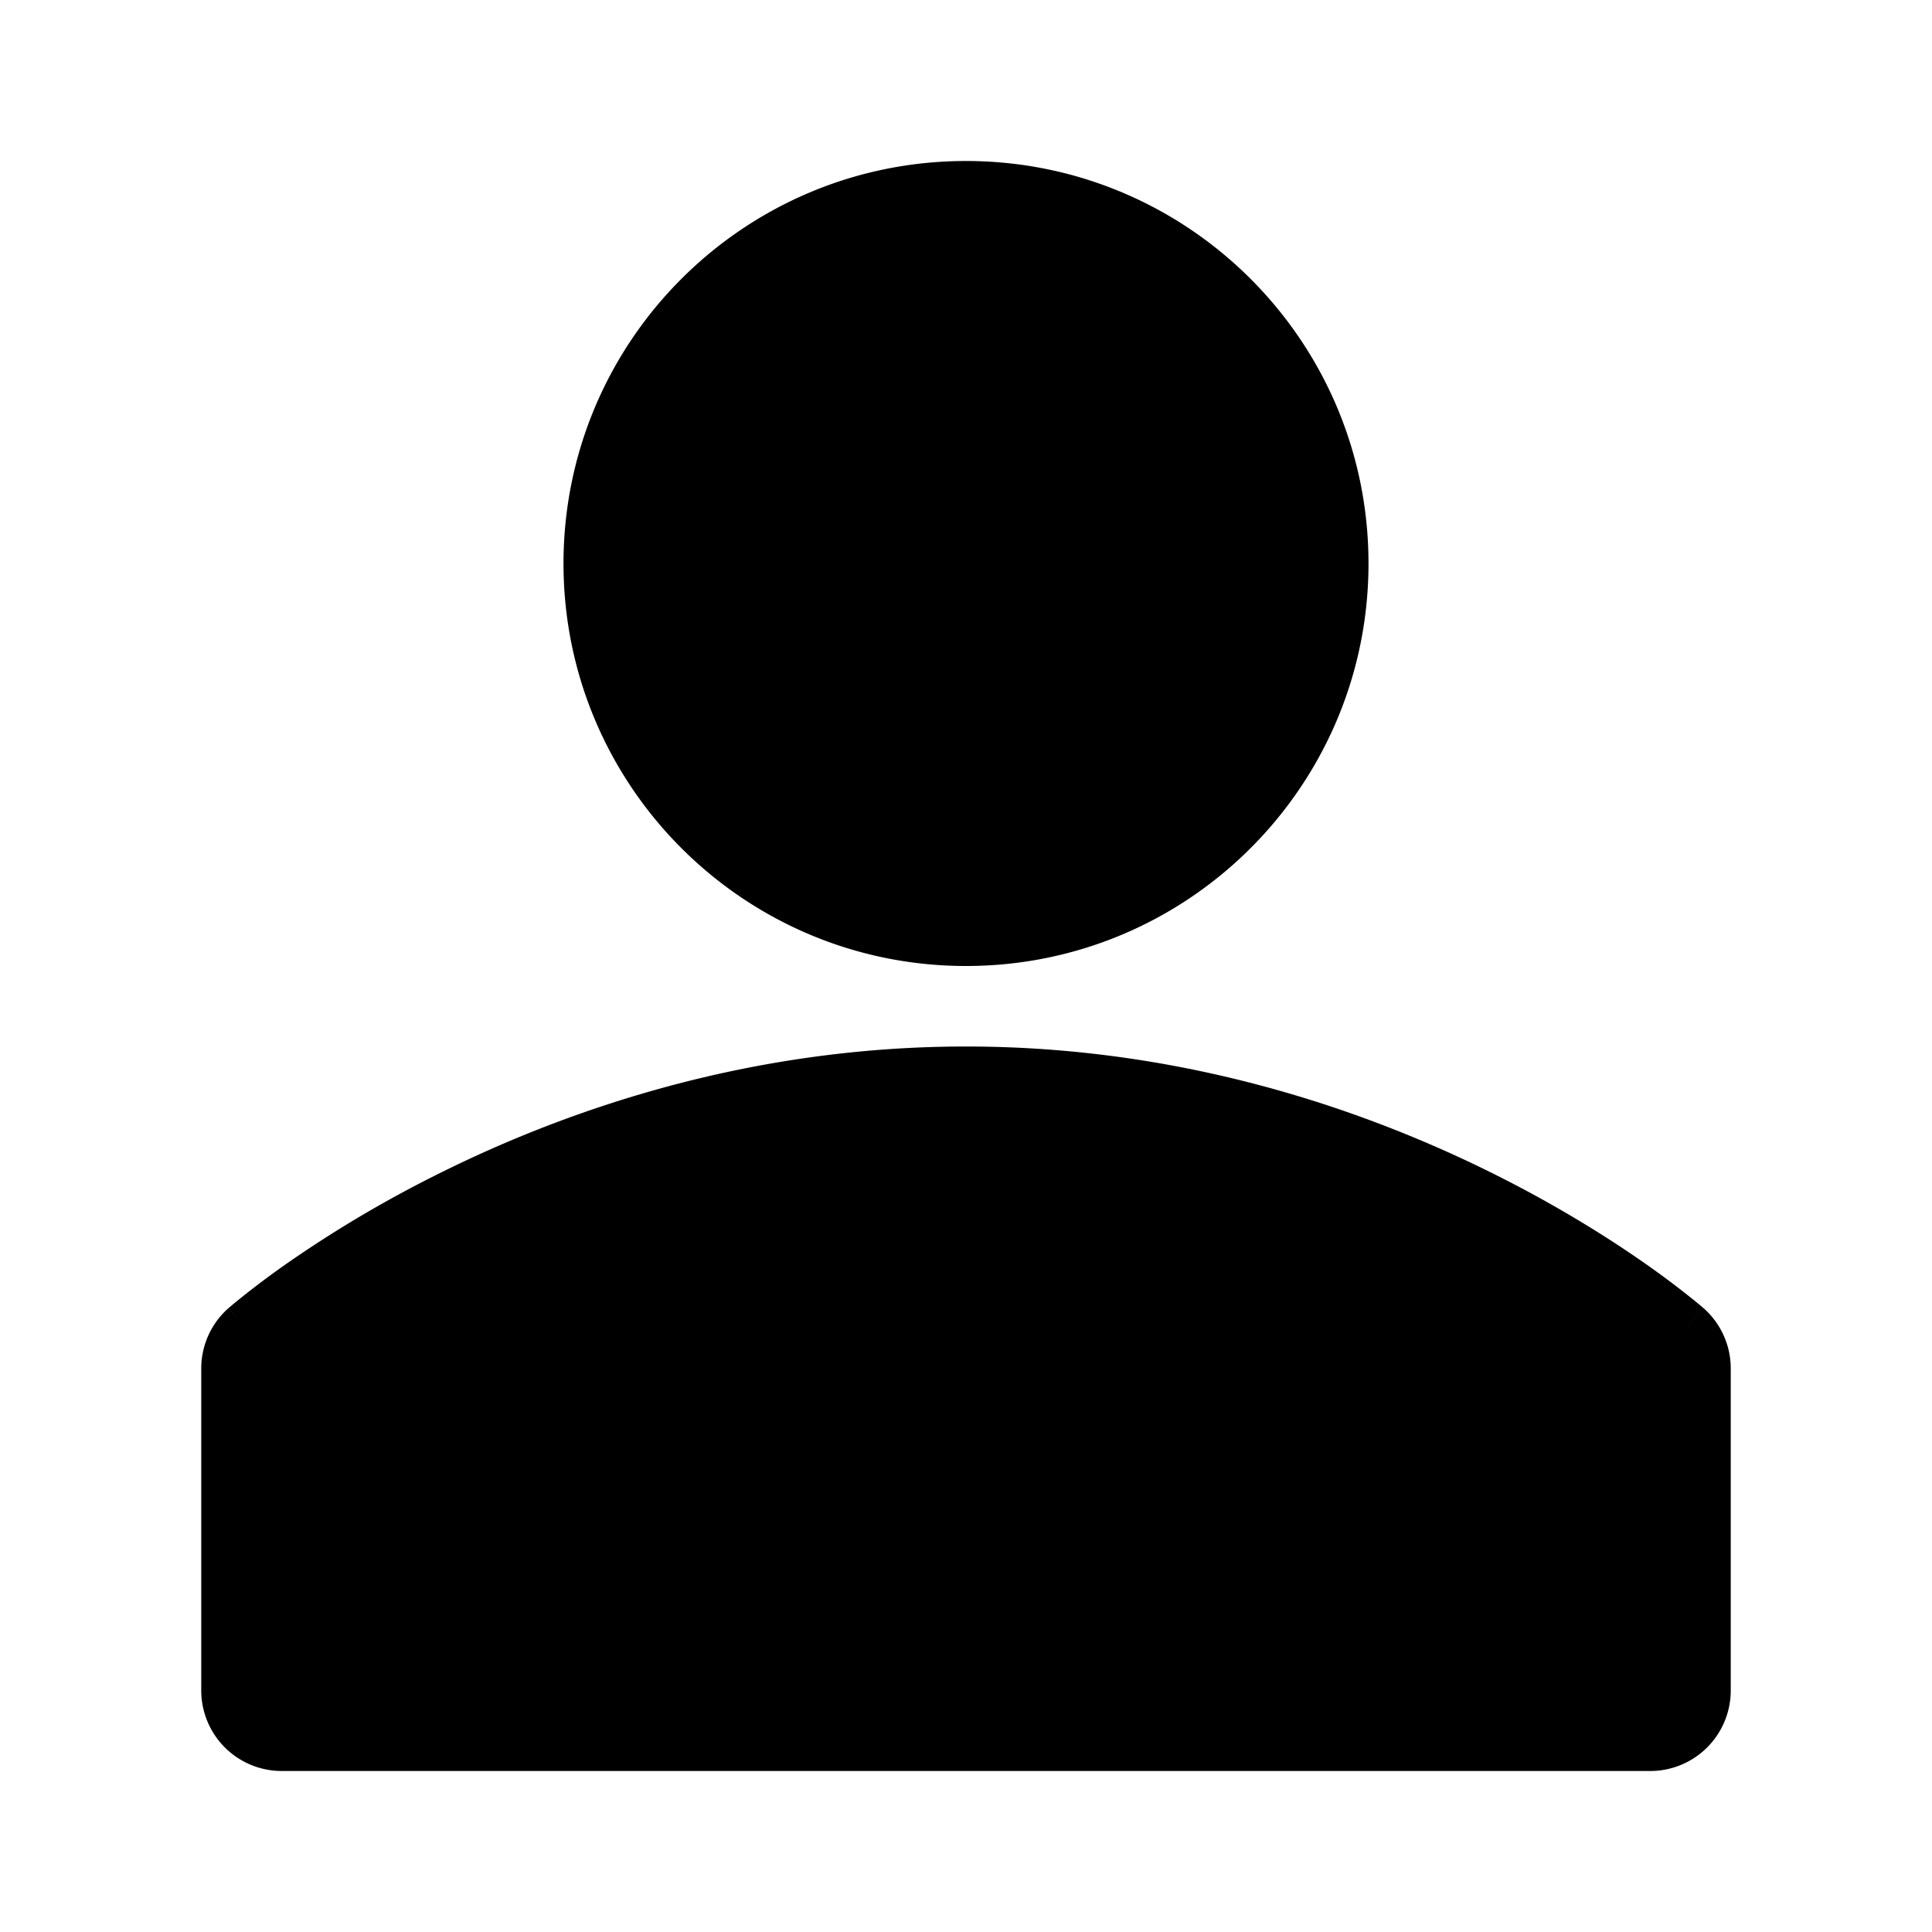 <svg t="1685607799992" class="icon" viewBox="0 0 1024 1024" version="1.1" xmlns="http://www.w3.org/2000/svg" p-id="3191" width="200" height="200"><path d="M682.667 298.667a170.667 170.667 0 1 1-341.333 0 170.667 170.667 0 0 1 341.333 0z" fill="#000000" p-id="3192"></path><path d="M512 170.667a128 128 0 1 0 0 256 128 128 0 0 0 0-256z m-213.333 128c0-117.824 95.509-213.333 213.333-213.333s213.333 95.509 213.333 213.333-95.509 213.333-213.333 213.333-213.333-95.509-213.333-213.333z" fill="#000000" p-id="3193"></path><path d="M149.333 725.333s145.92-128 362.667-128 362.667 128 362.667 128v170.667H149.333v-170.667z" fill="#000000" p-id="3194"></path><path d="M192 746.027V853.333h640v-107.307a436.523 436.523 0 0 0-8.064-5.781 550.08 550.08 0 0 0-68.501-40.811C696.021 669.525 611.968 640 512 640s-184.021 29.525-243.413 59.435A549.696 549.696 0 0 0 192 746.048zM874.667 725.333l28.139-32.085A42.667 42.667 0 0 1 917.333 725.333v170.667a42.667 42.667 0 0 1-42.667 42.667H149.333a42.667 42.667 0 0 1-42.667-42.667v-170.667a42.667 42.667 0 0 1 14.528-32.085L149.333 725.333a5399.253 5399.253 0 0 1-28.117-32.107h0.043l0.064-0.064 0.171-0.171 0.512-0.427 1.664-1.408a467.904 467.904 0 0 1 27.307-20.736 635.157 635.157 0 0 1 79.232-47.189C297.941 589.141 395.221 554.667 512 554.667c116.8 0 214.059 34.475 281.813 68.565 33.92 17.067 60.715 34.197 79.211 47.211a466.261 466.261 0 0 1 27.307 20.715l1.664 1.408 0.512 0.427 0.171 0.171 0.064 0.043 0.043 0.043L874.667 725.333z" fill="#000000" p-id="3195"></path></svg>
